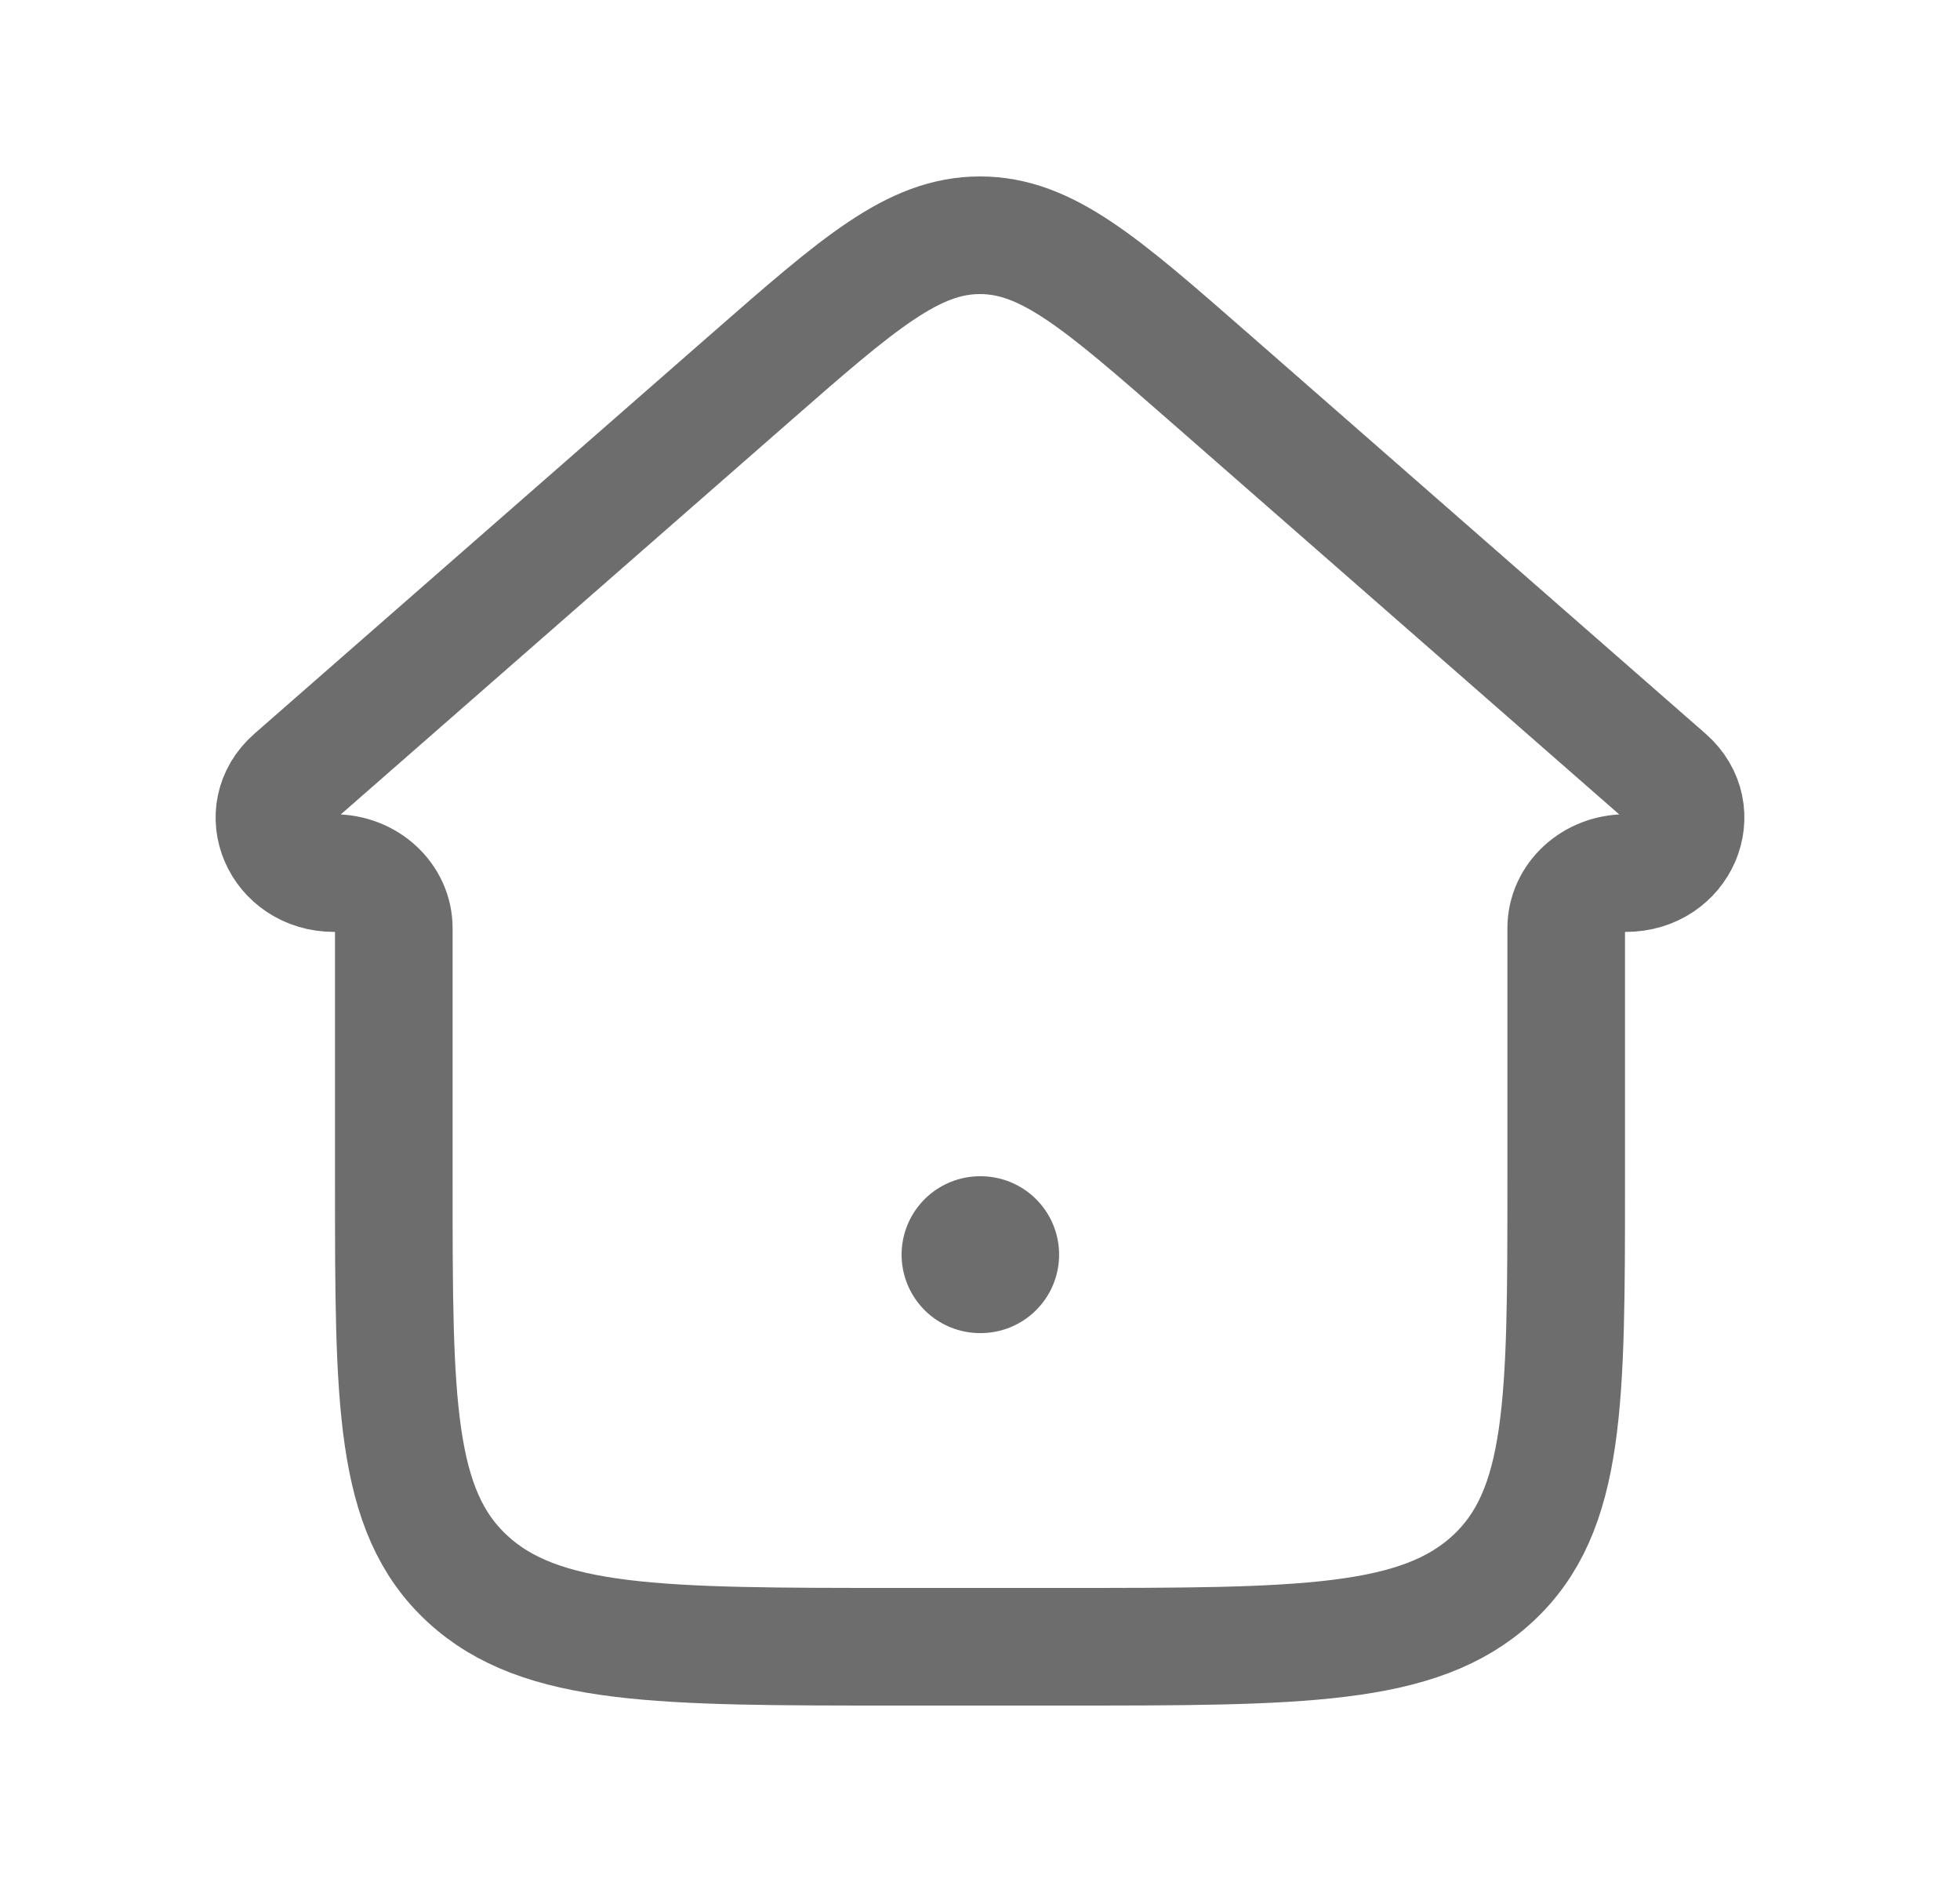 <svg width="25" height="24" viewBox="0 0 25 24" fill="none" xmlns="http://www.w3.org/2000/svg">
<path d="M9.562 4.826L3.739 9.921C3.24 10.358 3.575 11.134 4.262 11.134C4.683 11.134 5.023 11.449 5.023 11.837V15.081C5.023 17.871 5.023 19.266 5.962 20.133C6.9 21 8.411 21 11.432 21H13.568C16.589 21 18.1 21 19.038 20.133C19.977 19.266 19.977 17.871 19.977 15.081V11.837C19.977 11.449 20.317 11.134 20.738 11.134C21.425 11.134 21.76 10.358 21.261 9.921L15.438 4.826C14.047 3.609 13.351 3 12.5 3C11.649 3 10.953 3.609 9.562 4.826Z" stroke="#6D6D6D" stroke-width="1.5" stroke-linecap="round" stroke-linejoin="round"/>
<path d="M12.5 16H12.509" stroke="#6D6D6D" stroke-width="2" stroke-linecap="round" stroke-linejoin="round"/>
</svg>
